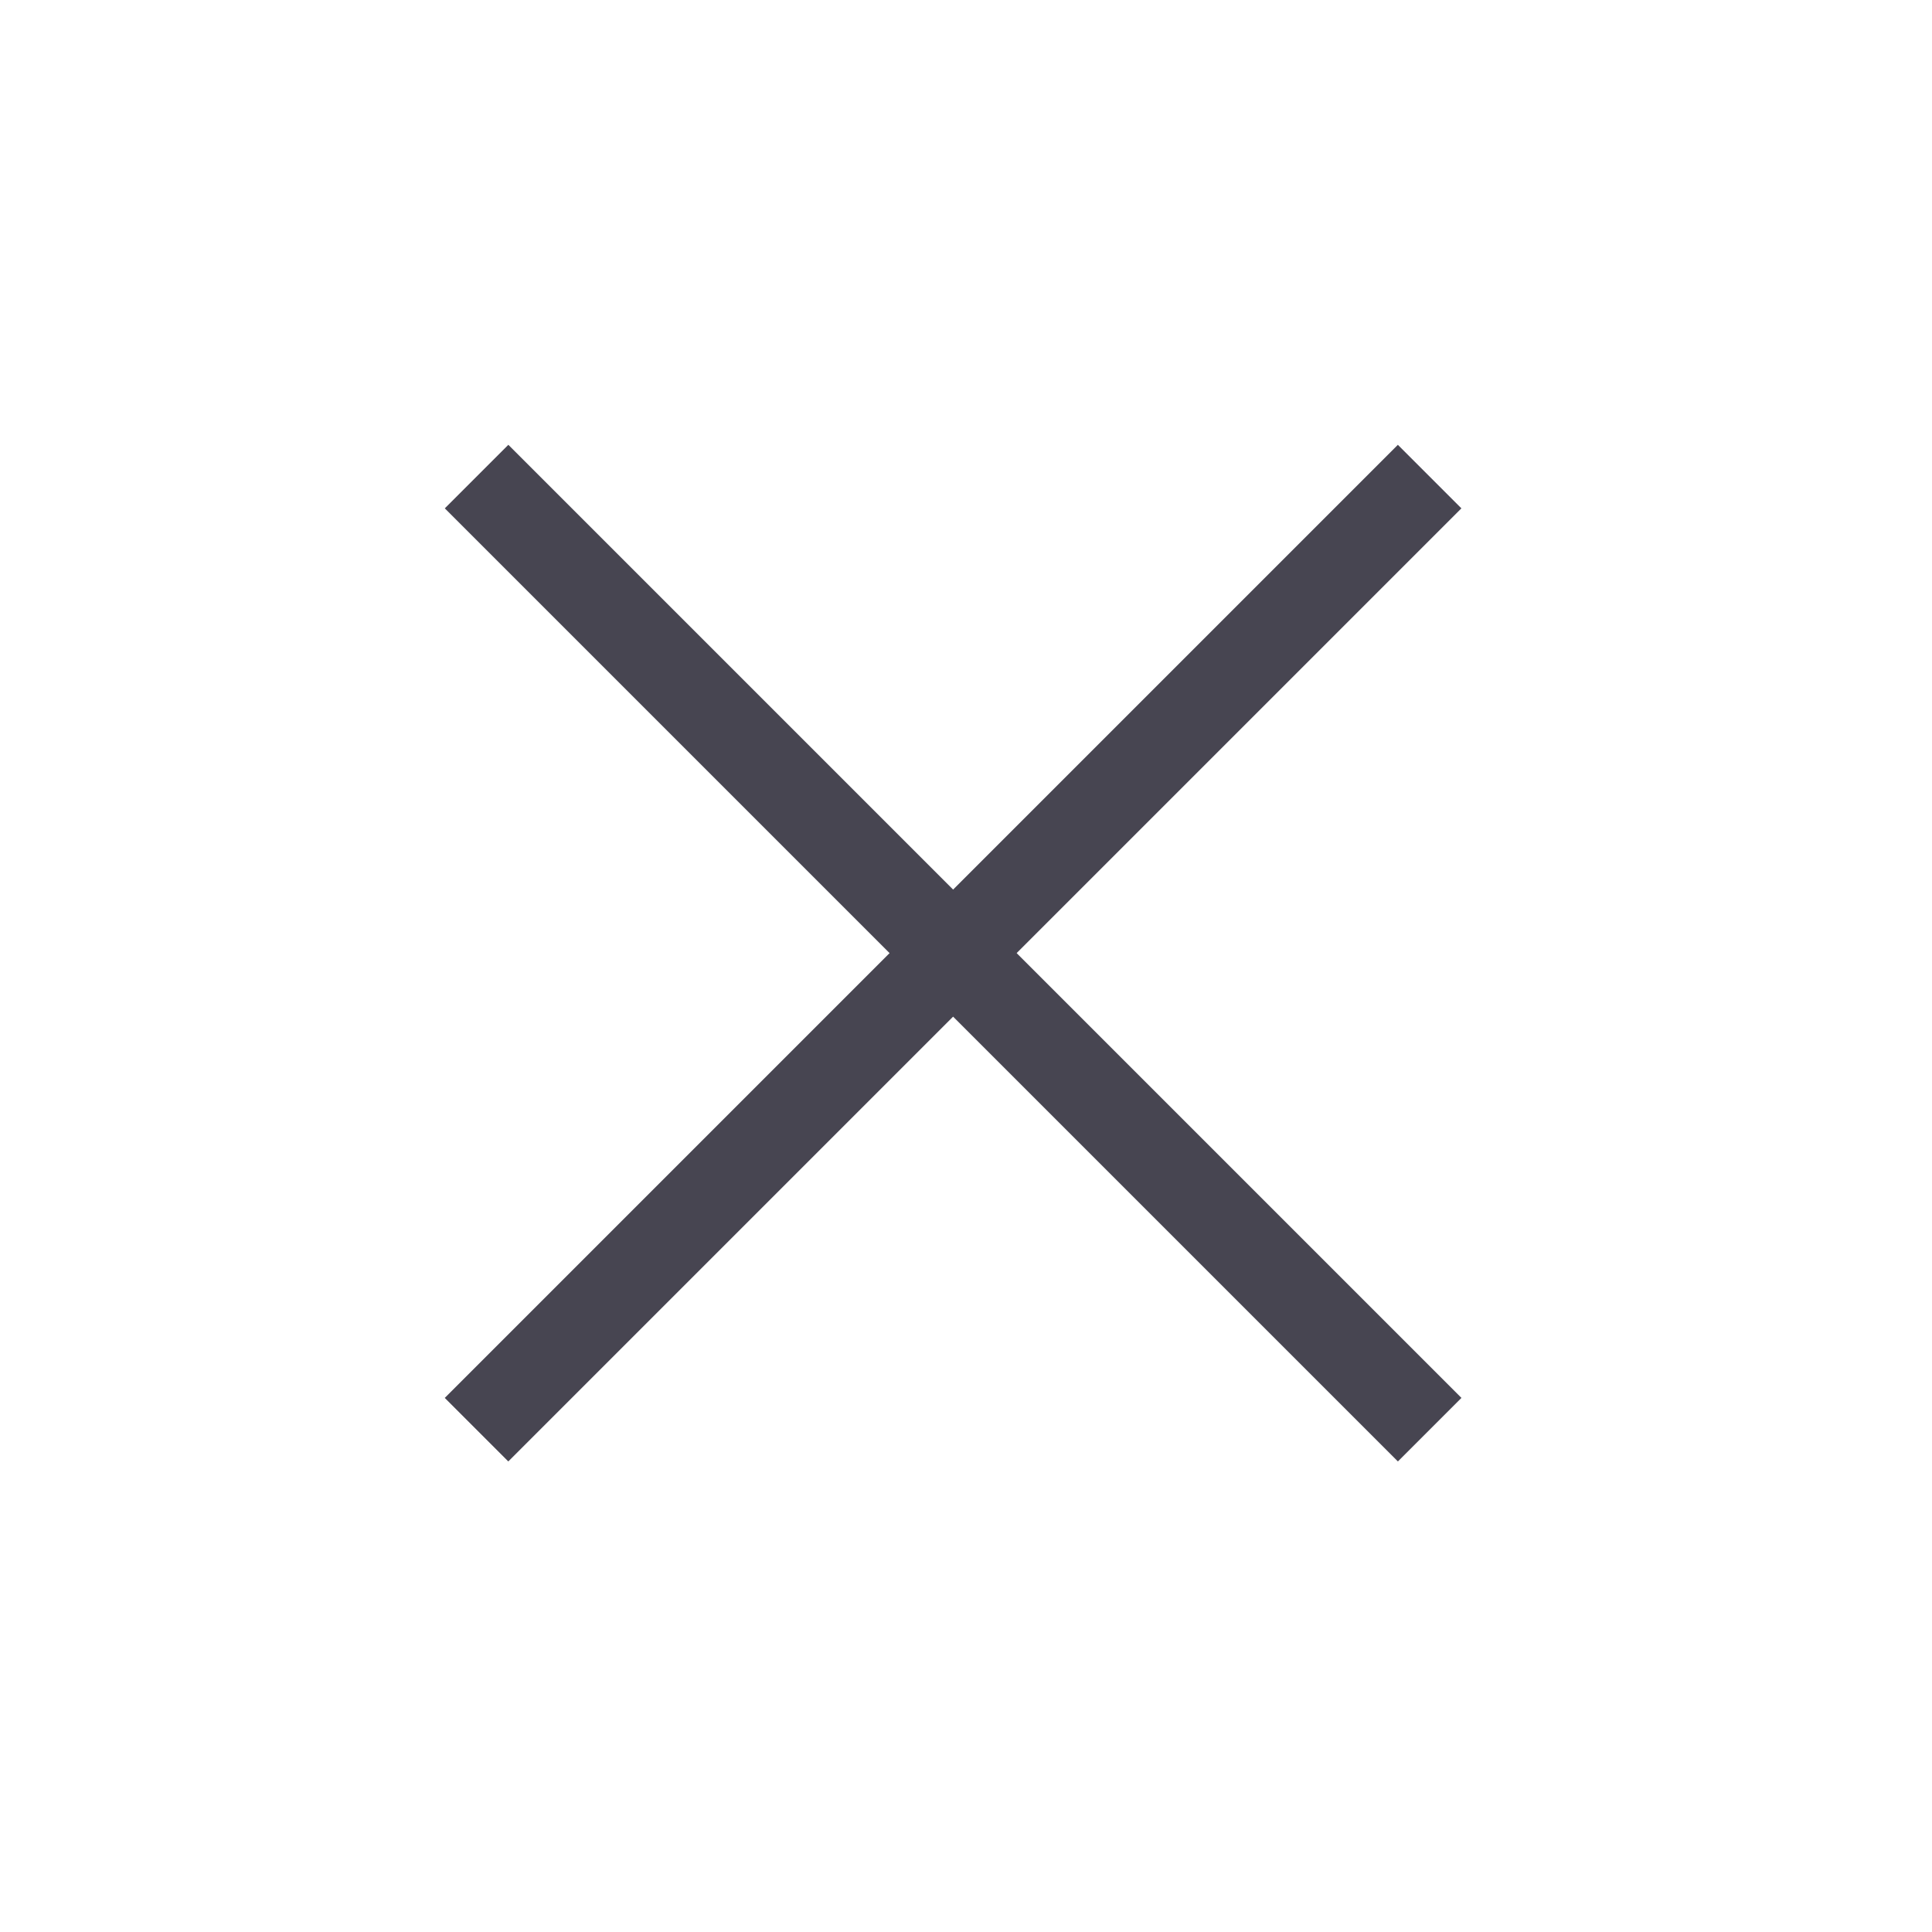 <svg width="43" height="43" viewBox="0 0 43 43" fill="none" xmlns="http://www.w3.org/2000/svg">
<line x1="10.607" y1="10.607" x2="31.82" y2="31.82" stroke="#474551" stroke-width="2"/>
<line x1="31.819" y1="10.607" x2="10.606" y2="31.82" stroke="#474551" stroke-width="2"/>
</svg>
